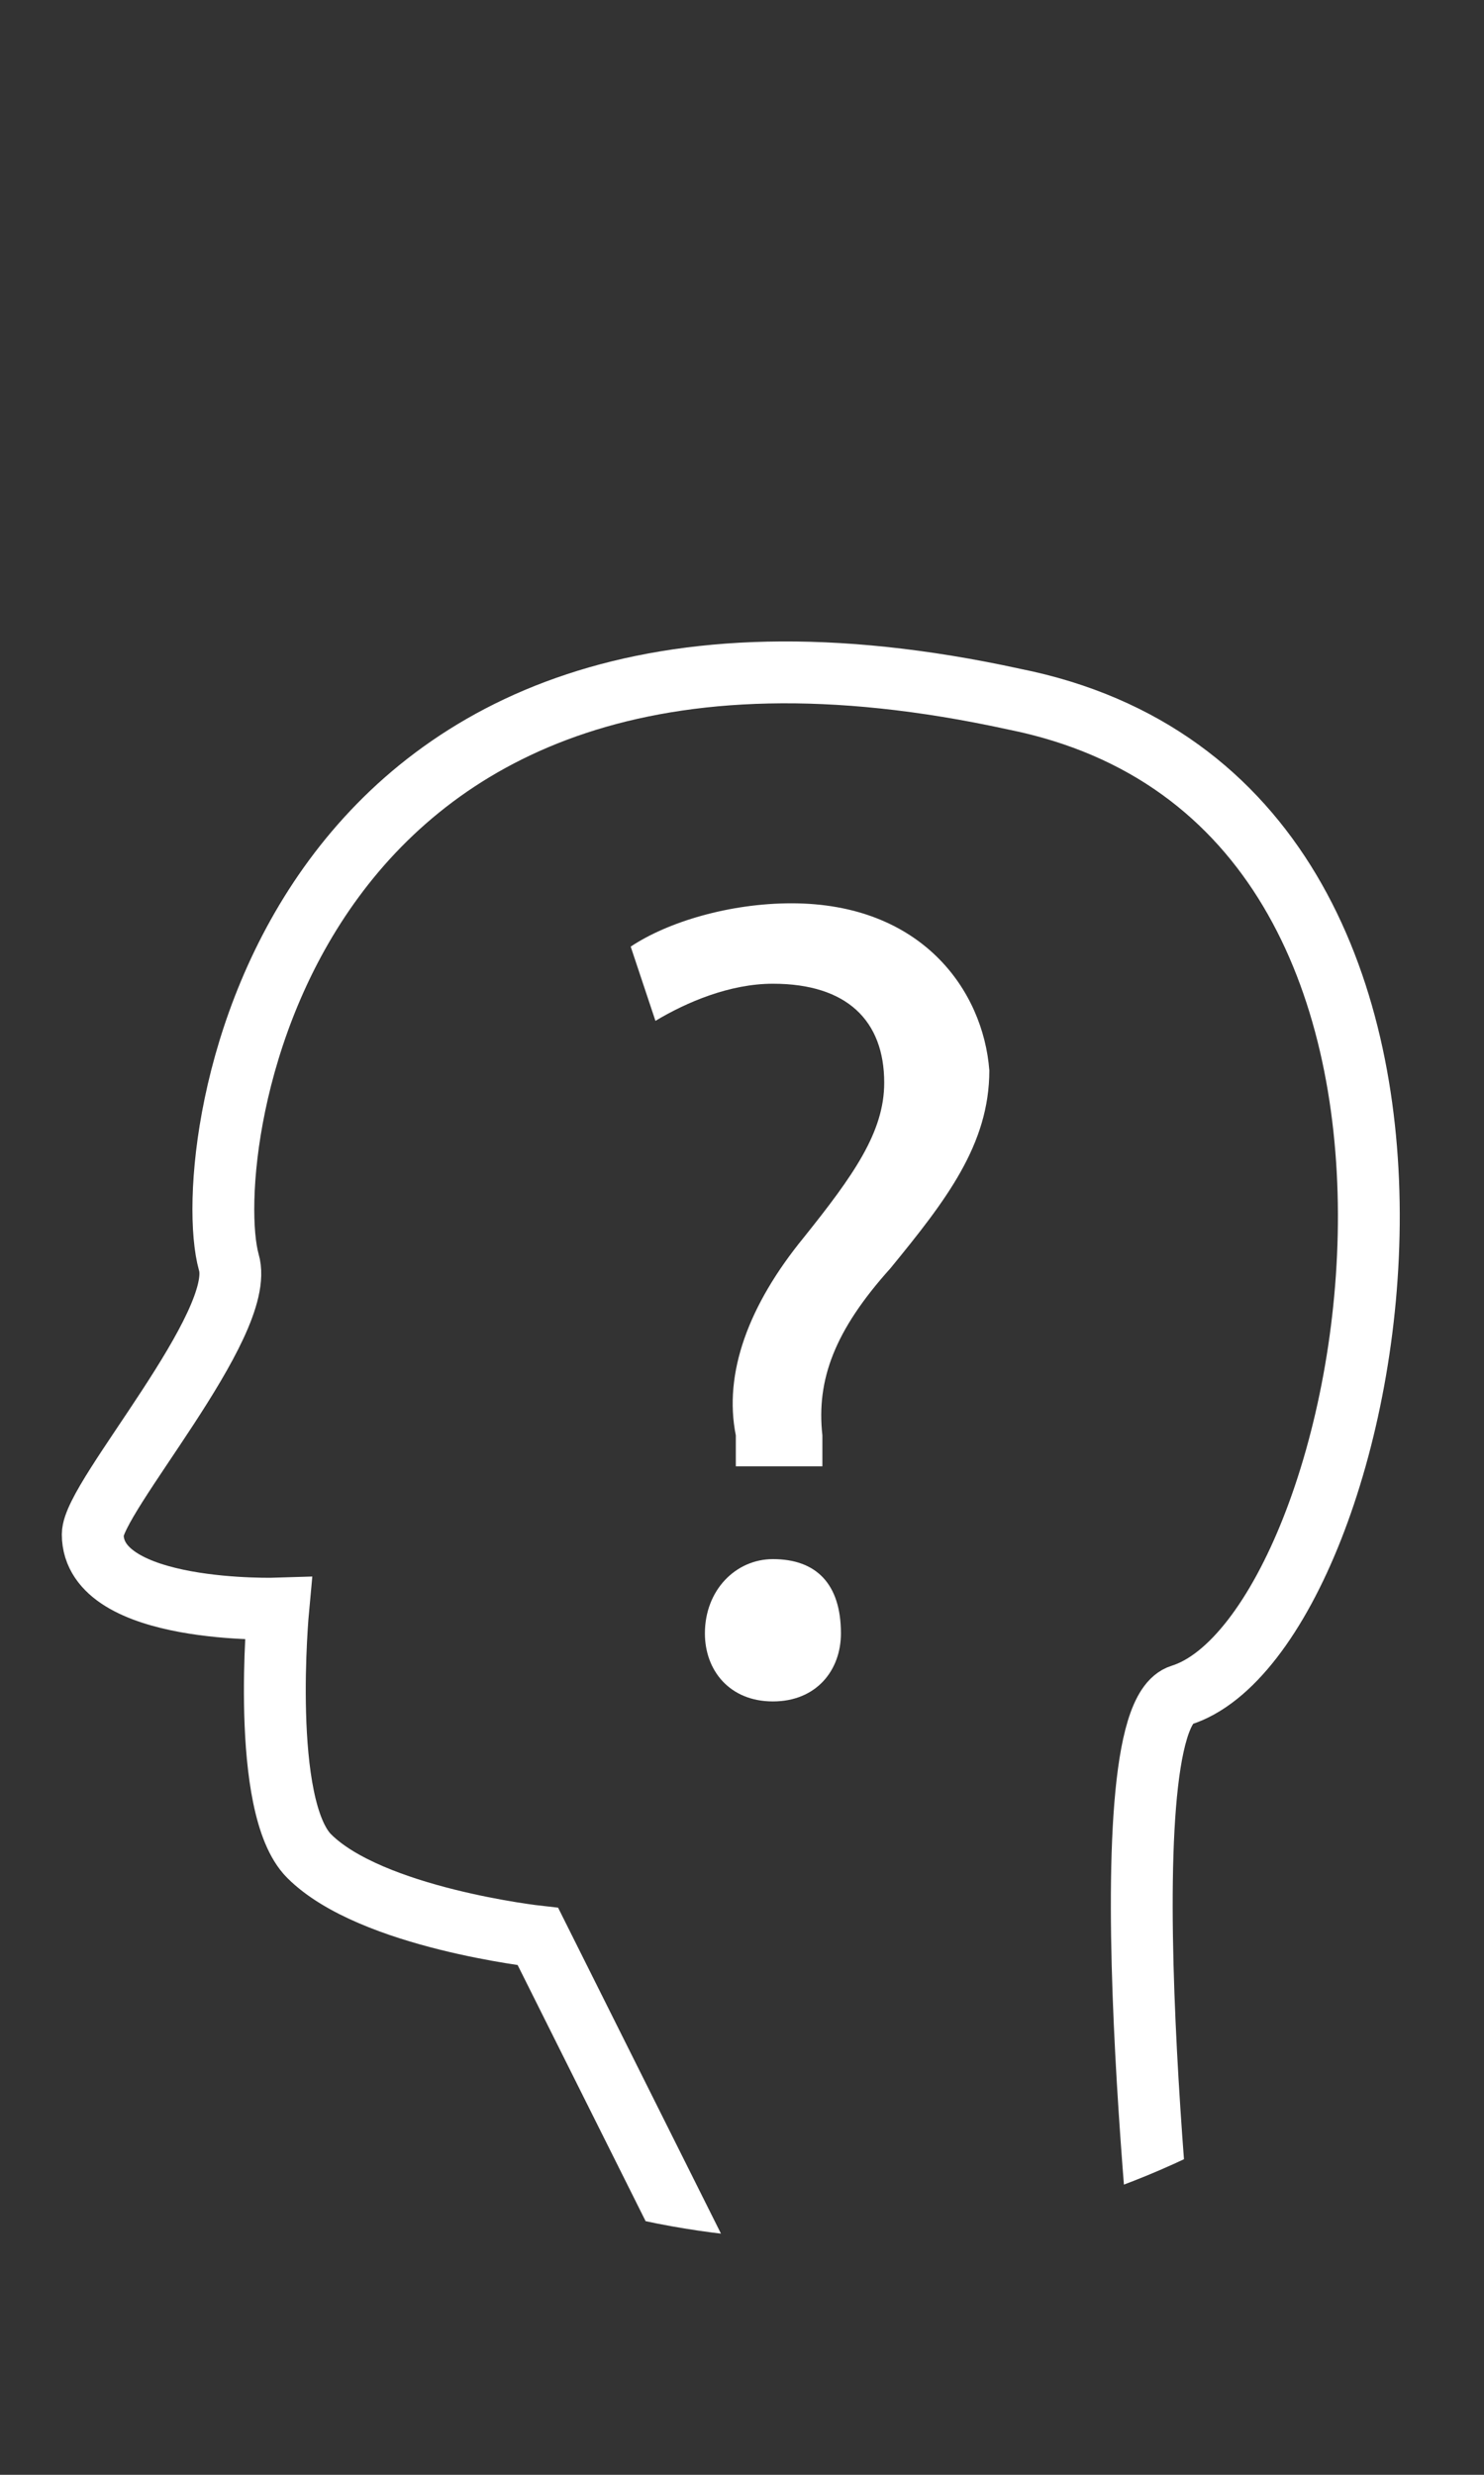 <?xml version="1.0" encoding="utf-8"?>
<!-- Generator: Adobe Illustrator 25.4.1, SVG Export Plug-In . SVG Version: 6.00 Build 0)  -->
<svg version="1.1" id="Ebene_1" xmlns="http://www.w3.org/2000/svg" xmlns:xlink="http://www.w3.org/1999/xlink" x="0px" y="0px"
	 viewBox="0 0 24 40" style="enable-background:new 0 0 24 40;" xml:space="preserve">
<rect x="0" y="0" width="24" height="40" fill="#333333" stroke="none"/>
<style type="text/css">
	.st0{fill:#FFFFFF;}
	.st1{clip-path:url(#SVGID_00000035500289536115162960000011108556938002550173_);fill:none;stroke:#FFFFFF;stroke-miterlimit:10;}
</style>
<desc>Created with Sketch.</desc>
<g id="Forget_Light">
	<g>
		<path class="st0" d="M12.5,25.2c-0.6,0-1.1,0.5-1.1,1.2c0,0.6,0.4,1.1,1.1,1.1c0.7,0,1.1-0.5,1.1-1.1
			C13.6,25.6,13.2,25.2,12.5,25.2z"/>
		<path class="st0" d="M12.8,14.6c-1,0-2,0.3-2.6,0.7l0.4,1.2c0.5-0.3,1.2-0.6,1.9-0.6c1.2,0,1.8,0.6,1.8,1.6c0,0.8-0.5,1.5-1.3,2.5
			c-0.9,1.1-1.3,2.2-1.1,3.2v0.5h1.4v-0.5c-0.1-0.9,0.2-1.7,1.1-2.7c0.9-1.1,1.6-2,1.6-3.2C15.9,16,14.9,14.6,12.8,14.6z"/>
	</g>
	<g>
		<g>
			<defs>
				<circle id="SVGID_1_" cx="13.3" cy="22.4" r="13.8"/>
			</defs>
			<clipPath id="SVGID_00000085232343007740827280000011334238833688227201_">
				<use xlink:href="#SVGID_1_"  style="overflow:visible;"/>
			</clipPath>
			
				<path id="Face_5_" style="clip-path:url(#SVGID_00000085232343007740827280000011334238833688227201_);fill:none;stroke:#FFFFFF;stroke-miterlimit:10;" d="
				M3.7,20.4c0.3,1-2.2,3.8-2.2,4.4c0,1.3,3,1.2,3,1.2S4.2,29.2,5,30c1,1,3.7,1.3,3.7,1.3l3.2,6.4h7c0,0-1.1-9.9,0.2-10.3
				c3.2-1,5.8-14.4-2.7-16.1C4.5,8.7,3.2,18.6,3.7,20.4z"/>
		</g>
	</g>
</g>
</svg>
